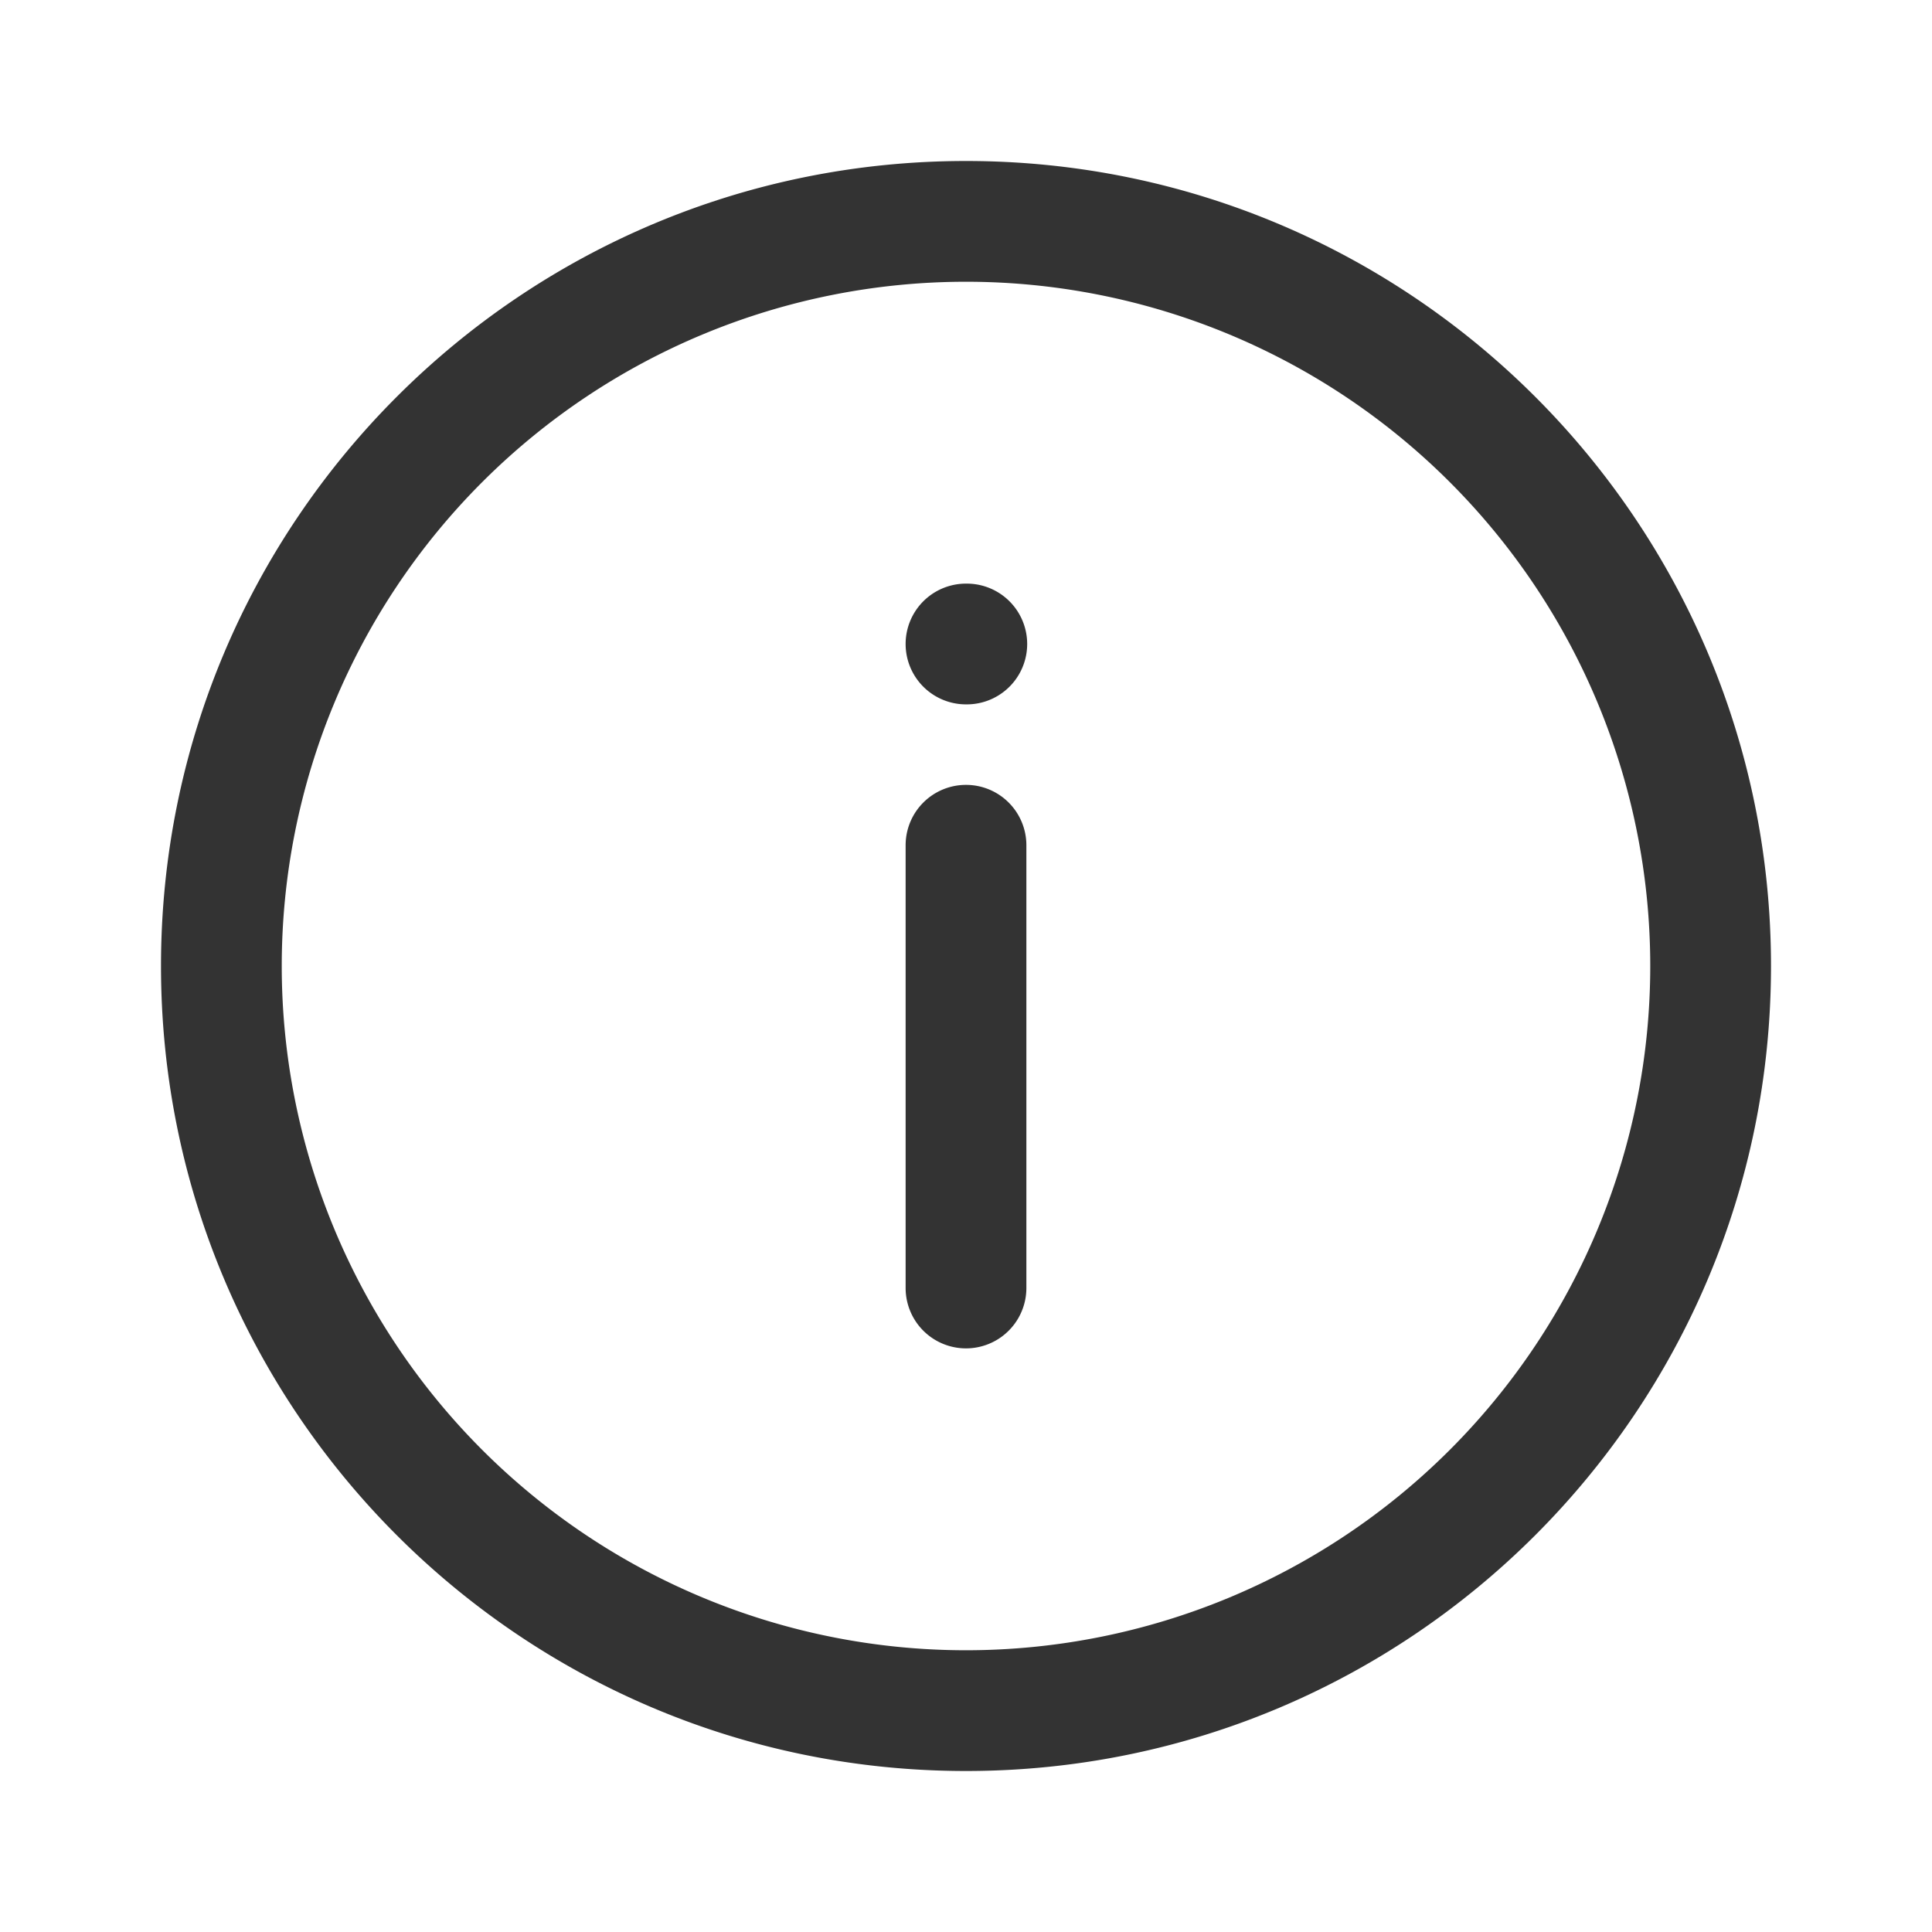 <svg xmlns="http://www.w3.org/2000/svg" width="24" height="24" fill="none">
  <g fill="#333" clip-path="url(#a)">
    <path d="M12 9.75a.75.75 0 0 1 .75.75V16a.75.75 0 0 1-1.5 0v-5.5a.75.75 0 0 1 .75-.75ZM12 7.25a.75.75 0 0 0 0 1.5h.01a.75.75 0 0 0 0-1.5H12Z"/>
    <path d="M22 12c0 5.523-4.477 10-10 10S2 17.523 2 12 6.477 2 12 2s10 4.477 10 10Zm-10 8.5a8.5 8.5 0 1 0 0-17 8.5 8.5 0 0 0 0 17Z"/>
  </g>
  <defs>
    <clipPath id="a">
      <path fill="#fff" d="M0 0h24v24H0z"/>
    </clipPath>
  </defs>
</svg>
